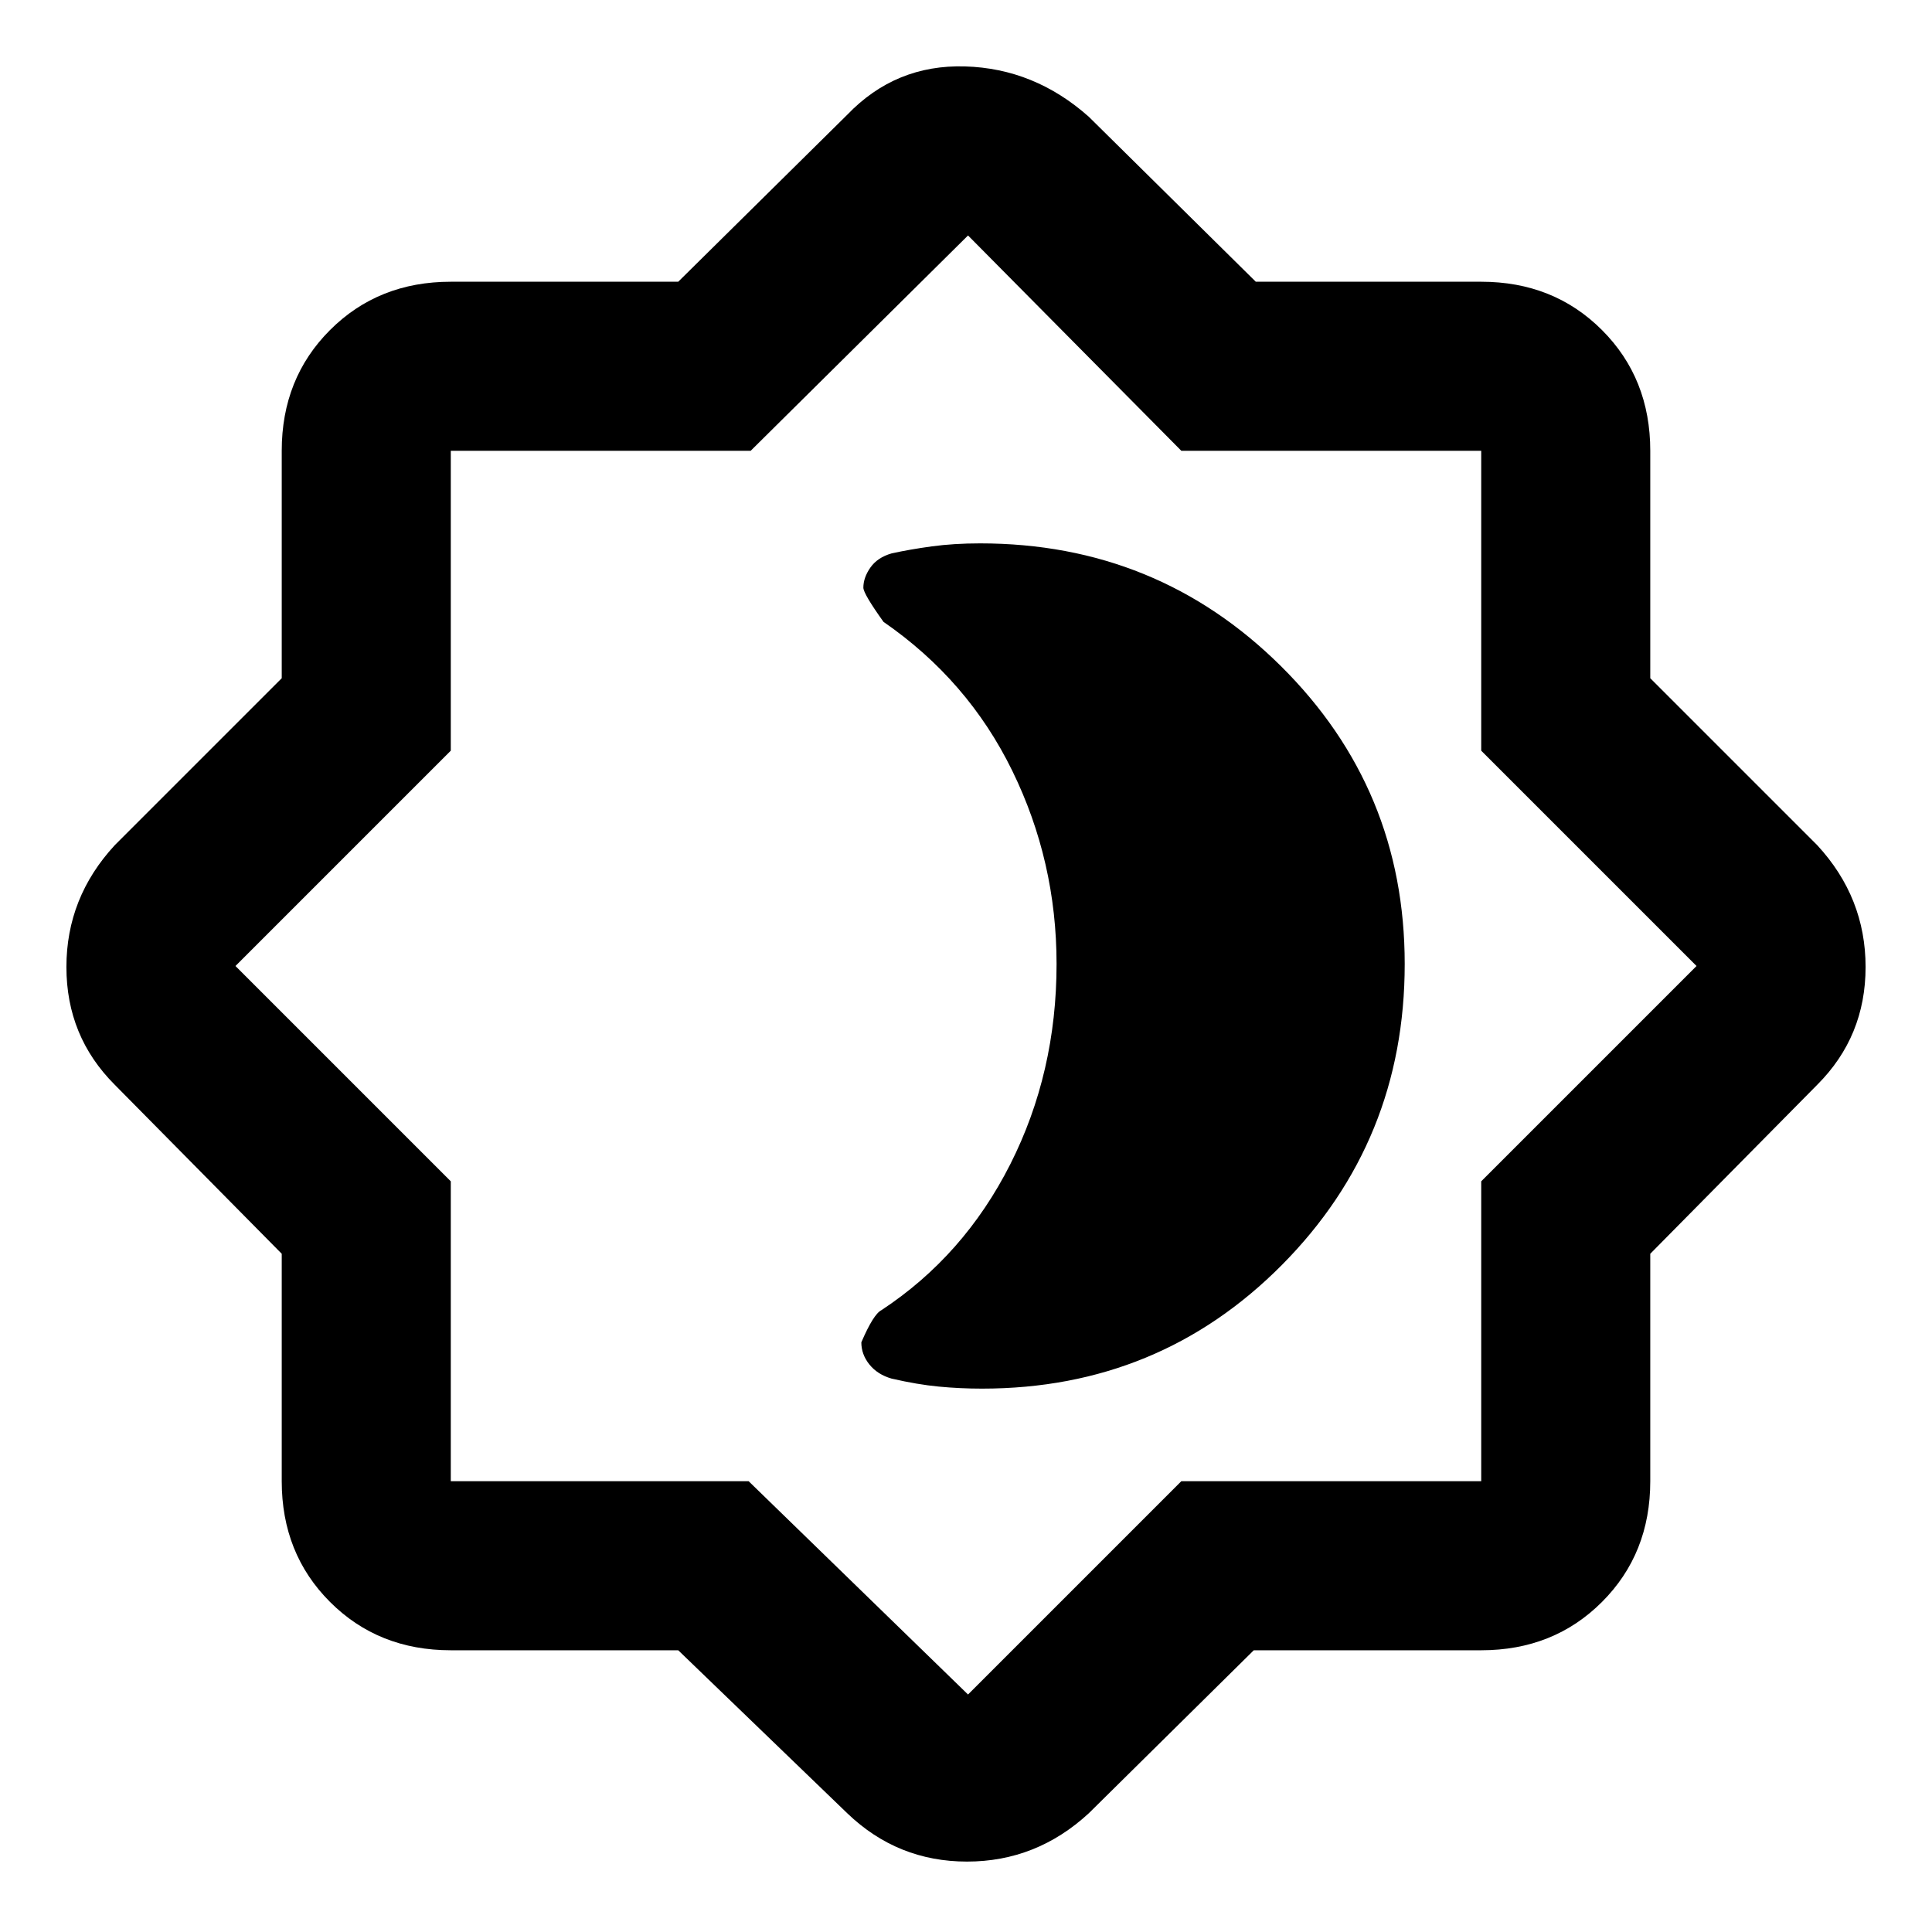 <svg xmlns="http://www.w3.org/2000/svg" height="40" width="40"><path d="M14.042 34.167H9.333q-1.5 0-2.5-1t-1-2.5v-4.709l-3.458-3.5q-1-1-1-2.437 0-1.438 1-2.521l3.458-3.458V9.333q0-1.5 1-2.5t2.5-1h4.709l3.5-3.458q1-1.042 2.437-1 1.438.042 2.563 1.042L26 5.833h4.667q1.5 0 2.5 1t1 2.5v4.709l3.458 3.458q1 1.083 1 2.521 0 1.437-1 2.437l-3.458 3.5v4.709q0 1.5-1 2.5t-2.5 1h-4.709l-3.416 3.375q-1.084 1-2.521 1-1.438 0-2.479-1Zm6-14.209Zm0 15.125 4.416-4.416h6.209v-6.209L35.125 20l-4.458-4.458V9.333h-6.209l-4.416-4.458-4.5 4.458H9.333v6.209L4.875 20l4.458 4.458v6.209H15.5Zm.291-6.333q3.667 0 6.209-2.562 2.541-2.563 2.541-6.23 0-3.625-2.562-6.166-2.563-2.542-6.229-2.542-.542 0-1 .062-.459.063-.834.146-.291.084-.437.292-.146.208-.146.417 0 .125.417.708 1.75 1.208 2.666 3.083.917 1.875.917 4 0 2.25-.958 4.146-.959 1.896-2.667 3.021-.167.083-.417.667 0 .25.167.458.167.208.458.292.542.125.98.166.437.042.895.042Z"/></svg>